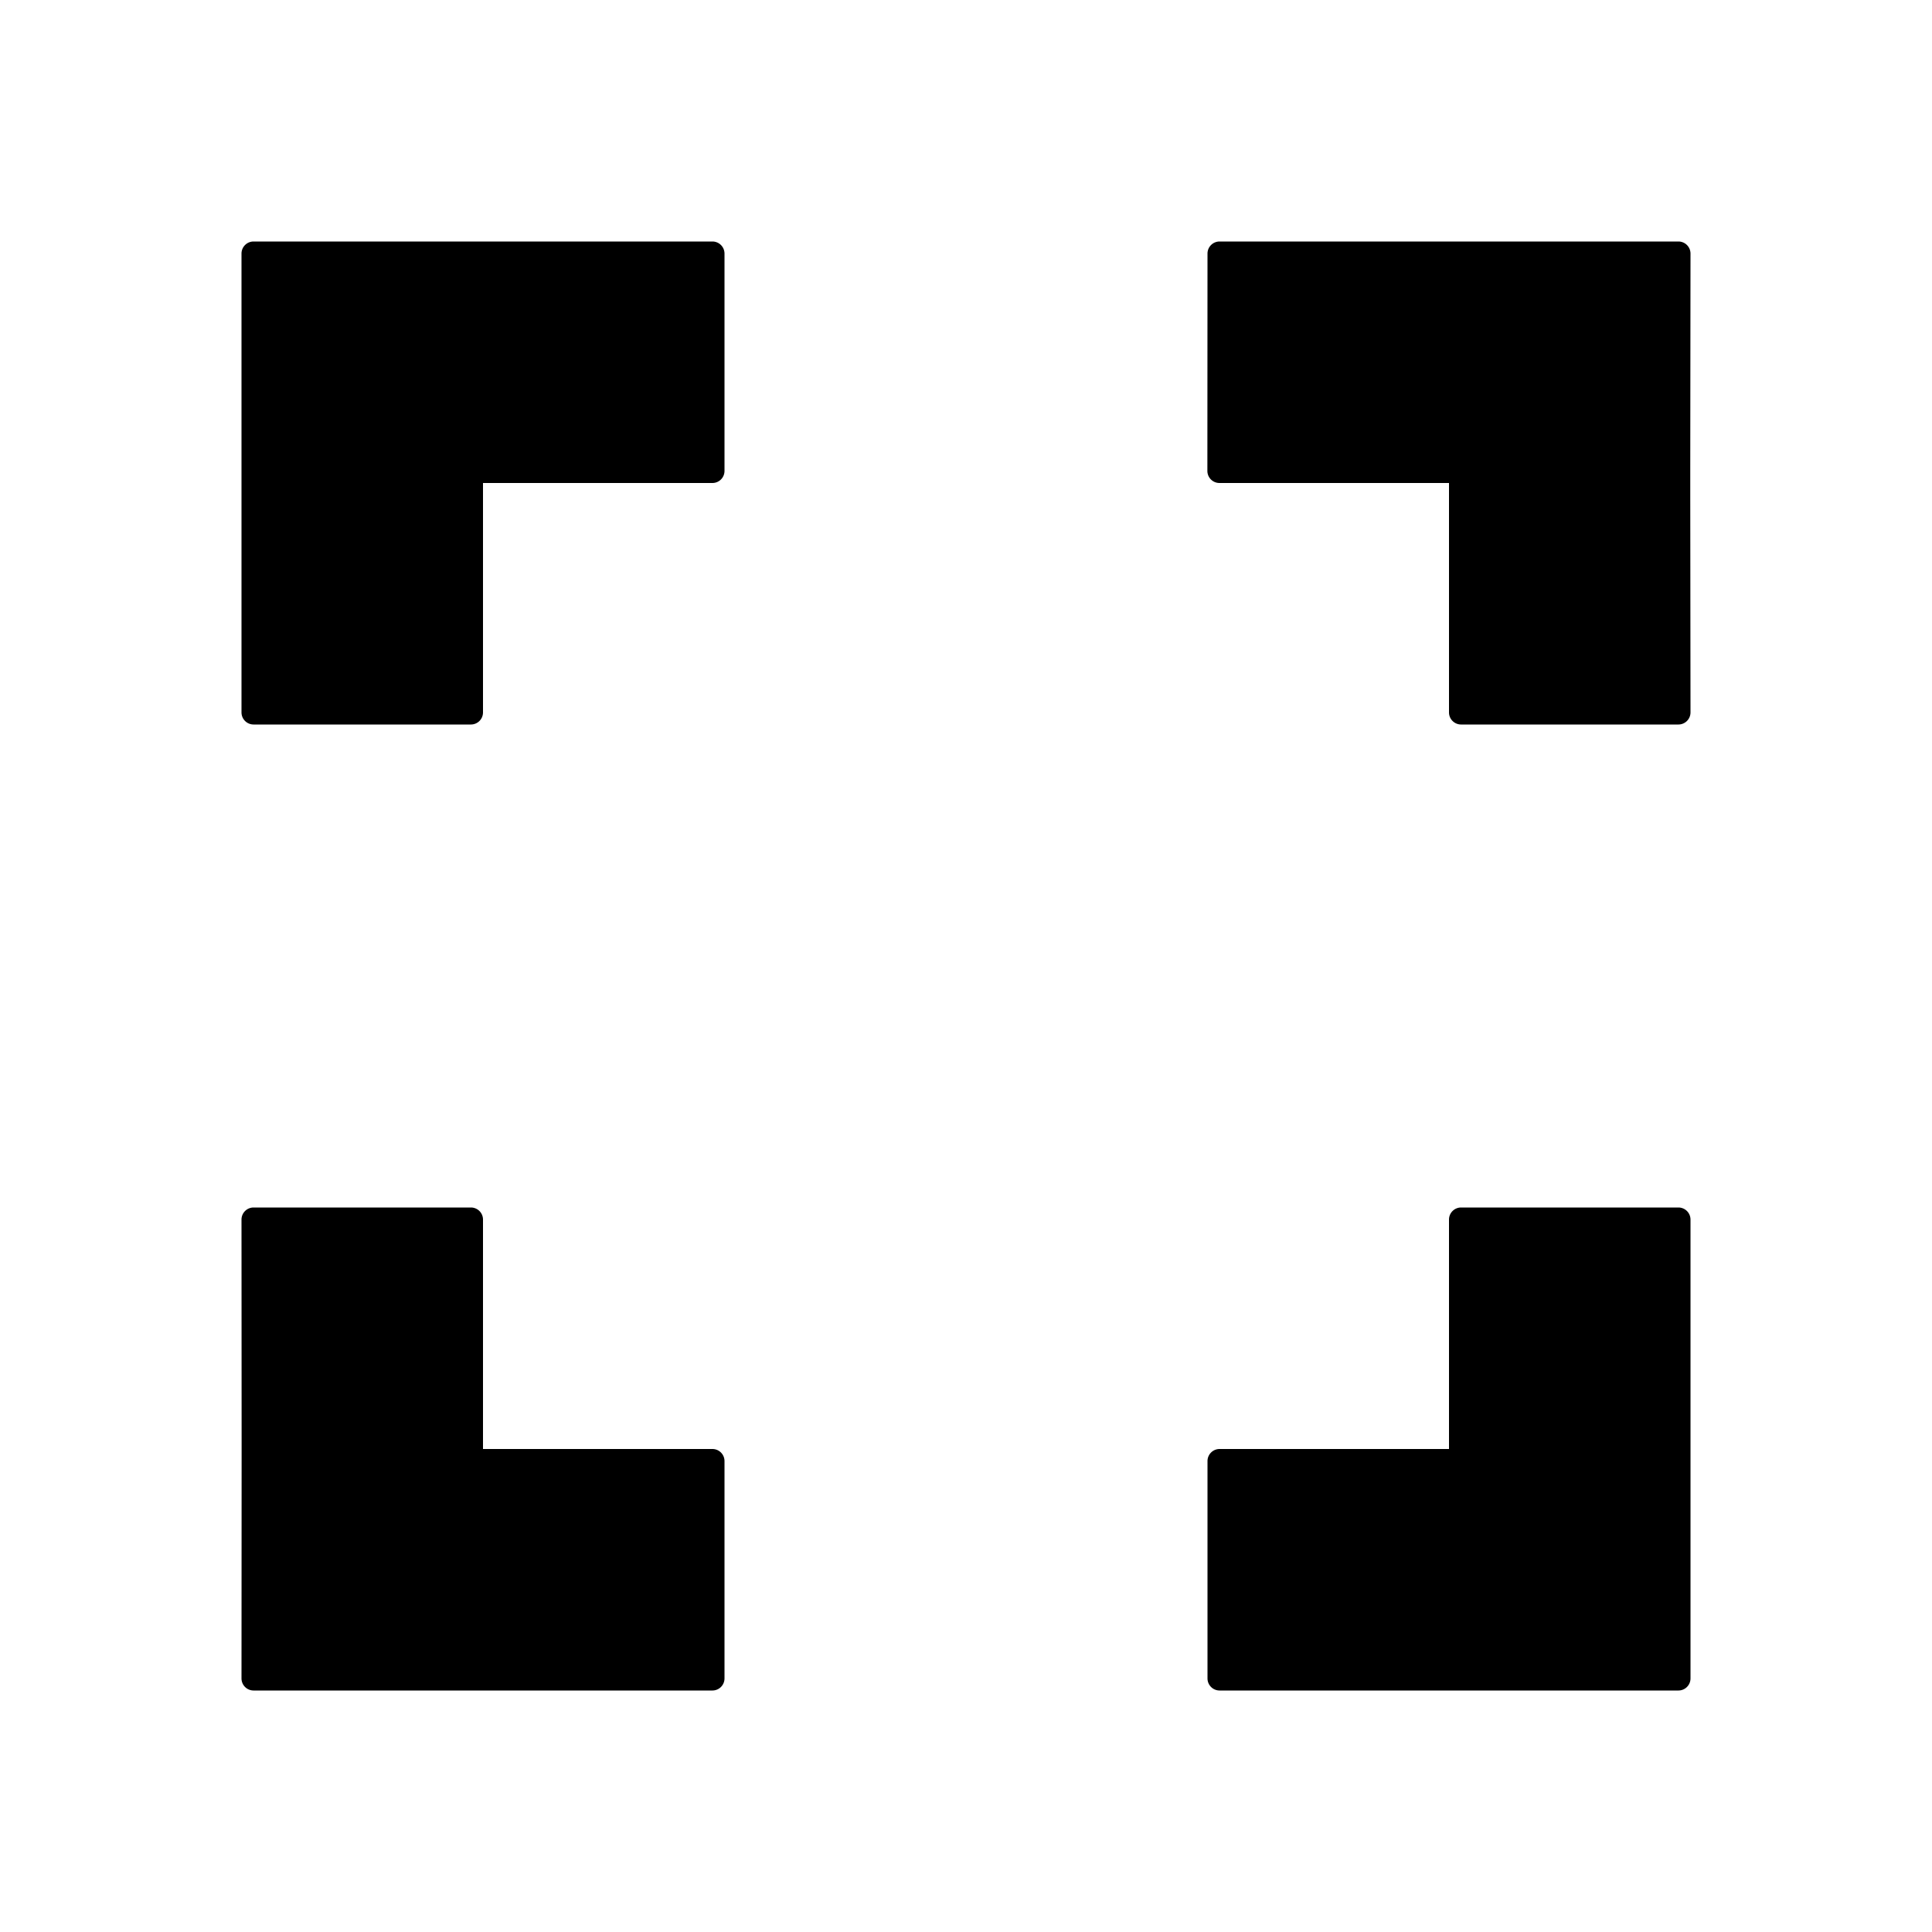 <svg xmlns="http://www.w3.org/2000/svg" width="16" height="16" viewBox="0 0 16 16"><path d="M2.1 6h1.8a.1.1 0 0 0 .1-.1V4h1.9a.1.1 0 0 0 .1-.1V2.1a.1.1 0 0 0-.1-.1H2.1a.1.1 0 0 0-.1.1v3.8a.1.1 0 0 0 .1.1zm3.8 6H4v-1.9a.1.1 0 0 0-.1-.1H2.1a.1.1 0 0 0-.1.1l.001 1.8v.199L2 13.9a.1.1 0 0 0 .1.1h3.8a.1.1 0 0 0 .1-.1v-1.8a.1.1 0 0 0-.1-.1zm8.098-8.1L14 2.1a.1.1 0 0 0-.1-.1h-3.8a.1.1 0 0 0-.1.1l-.001 1.8a.1.1 0 0 0 .1.1H12v1.9a.1.1 0 0 0 .1.1h1.8a.1.1 0 0 0 .1-.1l-.002-1.8v-.2zM13.9 10h-1.8a.1.1 0 0 0-.1.1V12h-1.9a.1.1 0 0 0-.1.1v1.8a.1.1 0 0 0 .1.1h3.8a.1.1 0 0 0 .1-.1v-3.8a.1.1 0 0 0-.1-.1z"/></svg>